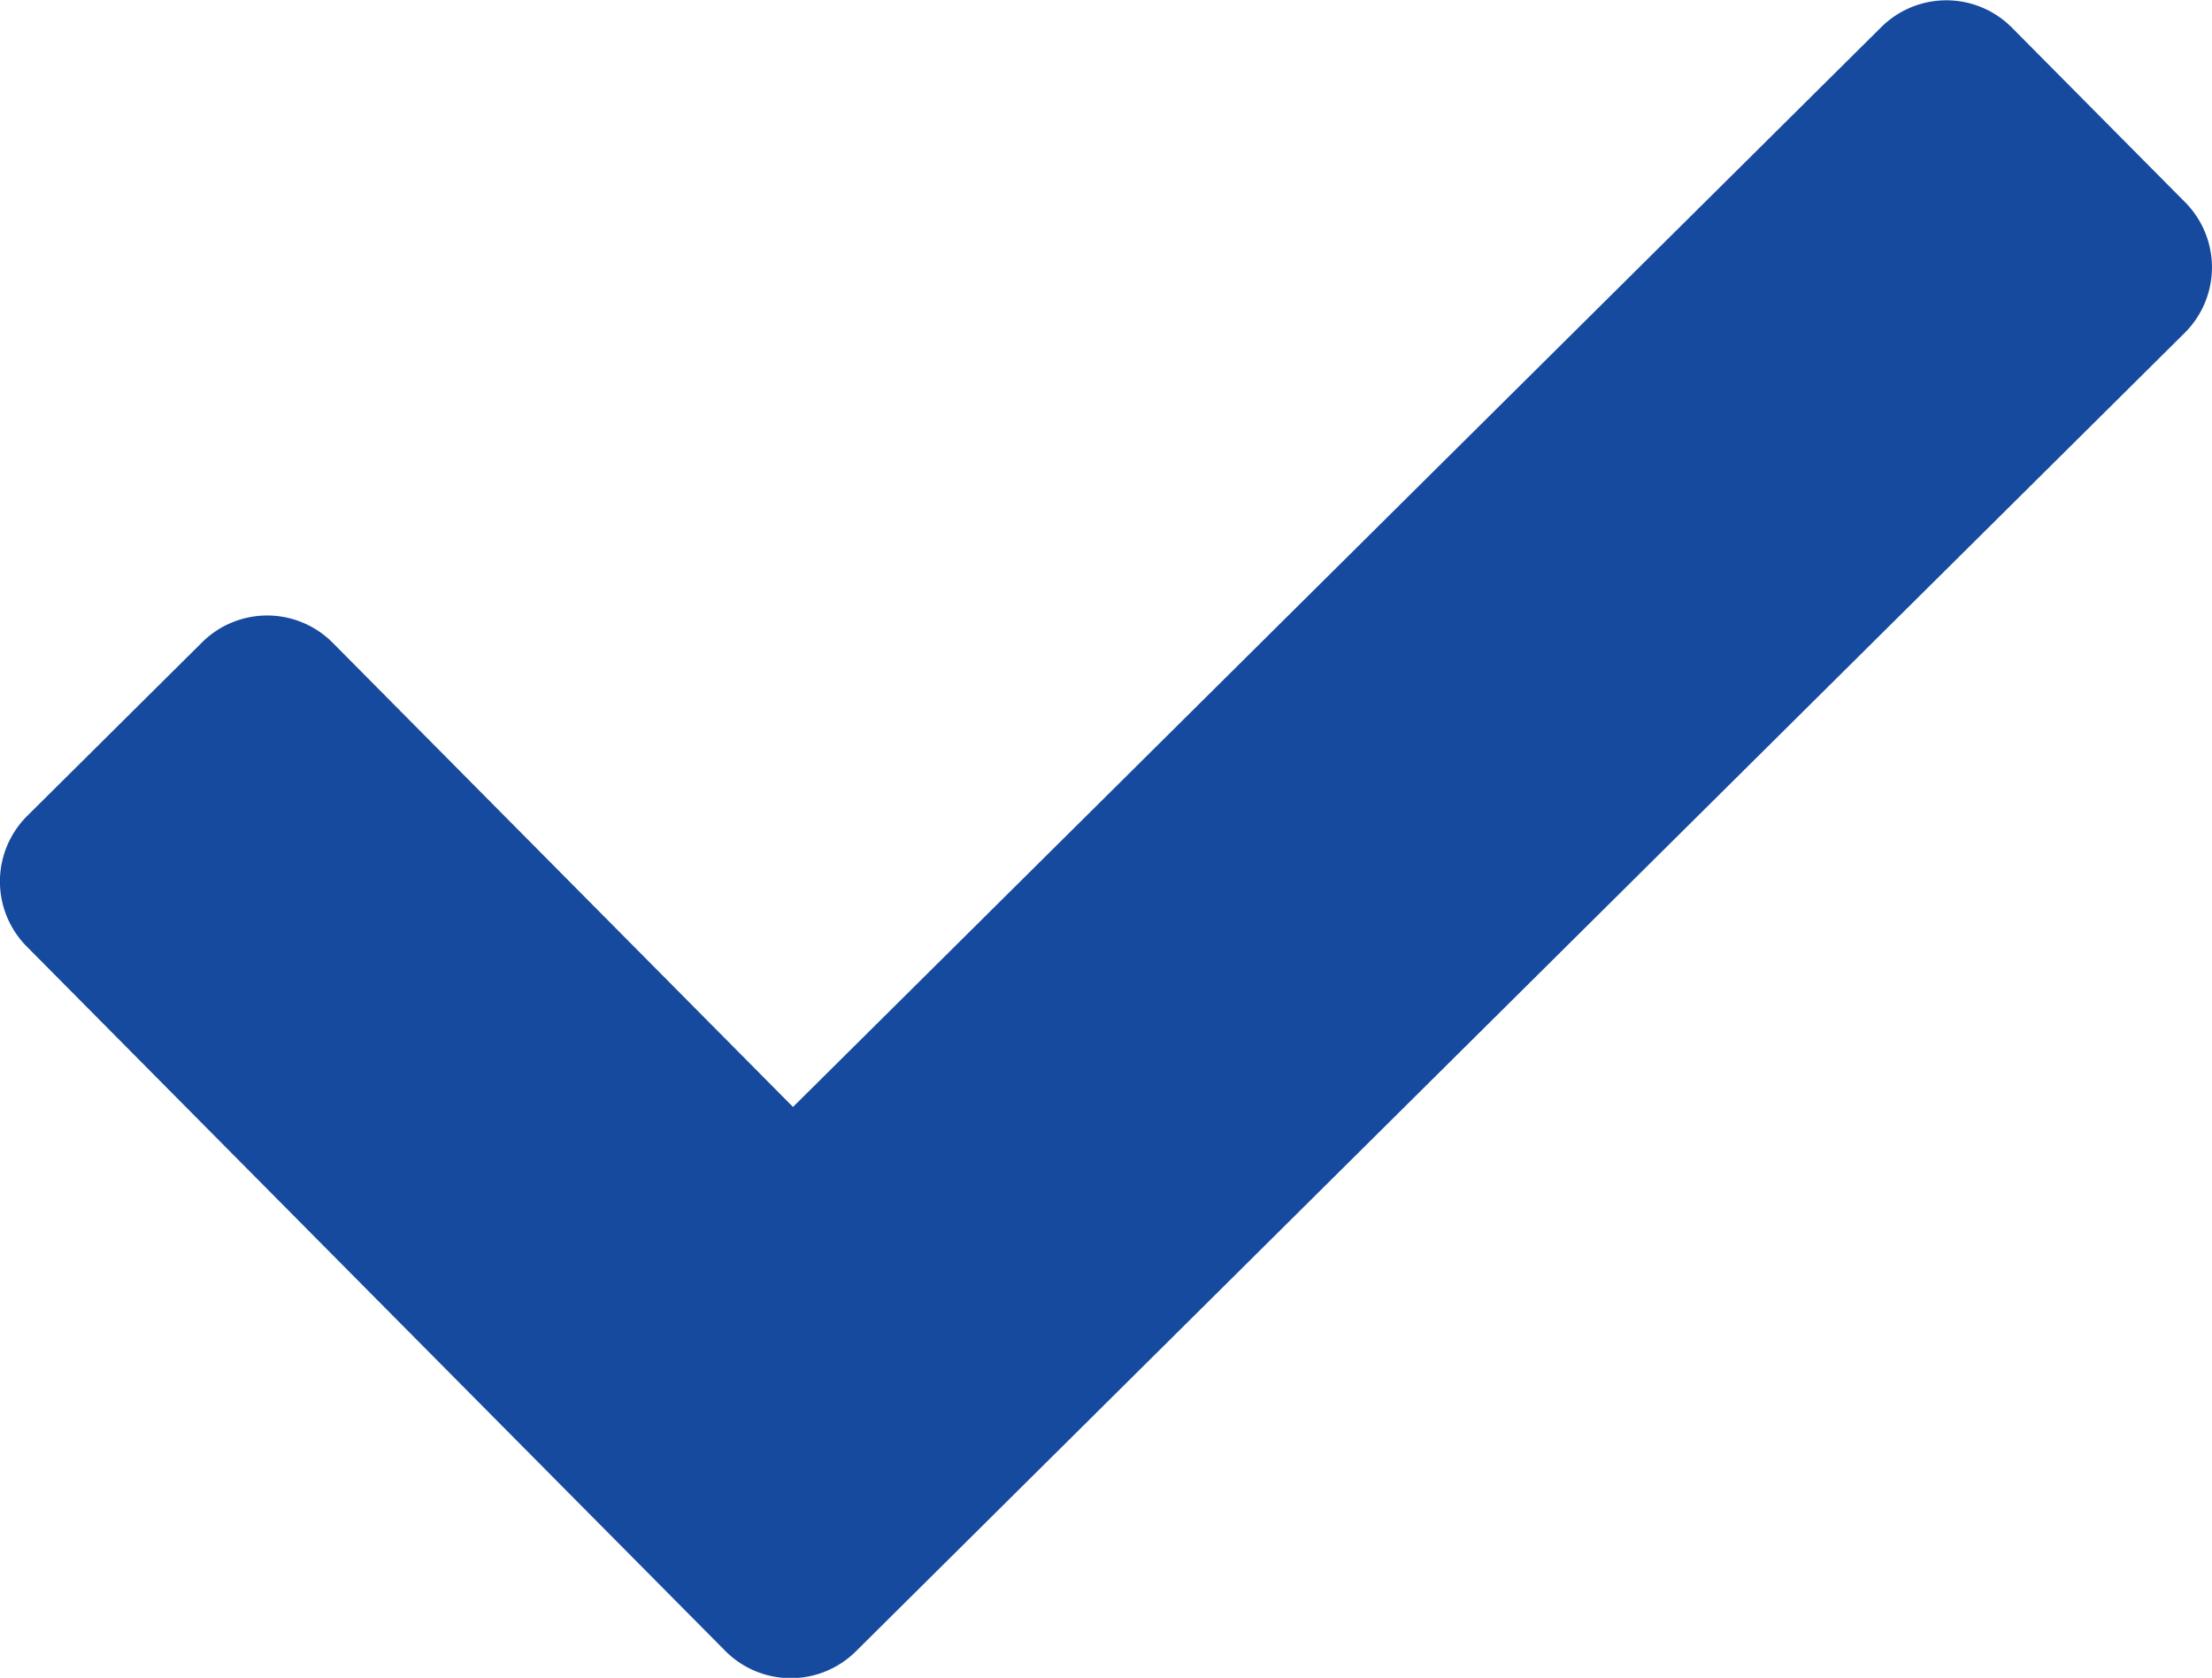 <svg xmlns="http://www.w3.org/2000/svg" width="21.099" height="16" viewBox="0 0 21.099 16">
  <path id="check-square-regular" d="M101.154,150.213l-12.672,12.57a.881.881,0,0,1-1.246,0l-6.665-6.719a.881.881,0,0,1,.005-1.246l1.668-1.655a.881.881,0,0,1,1.246.005l4.39,4.426,10.378-10.295a.881.881,0,0,1,1.246,0l1.655,1.668A.881.881,0,0,1,101.154,150.213Z" transform="translate(-80.316 -147.038)" fill="#164a9f"/>
</svg>
